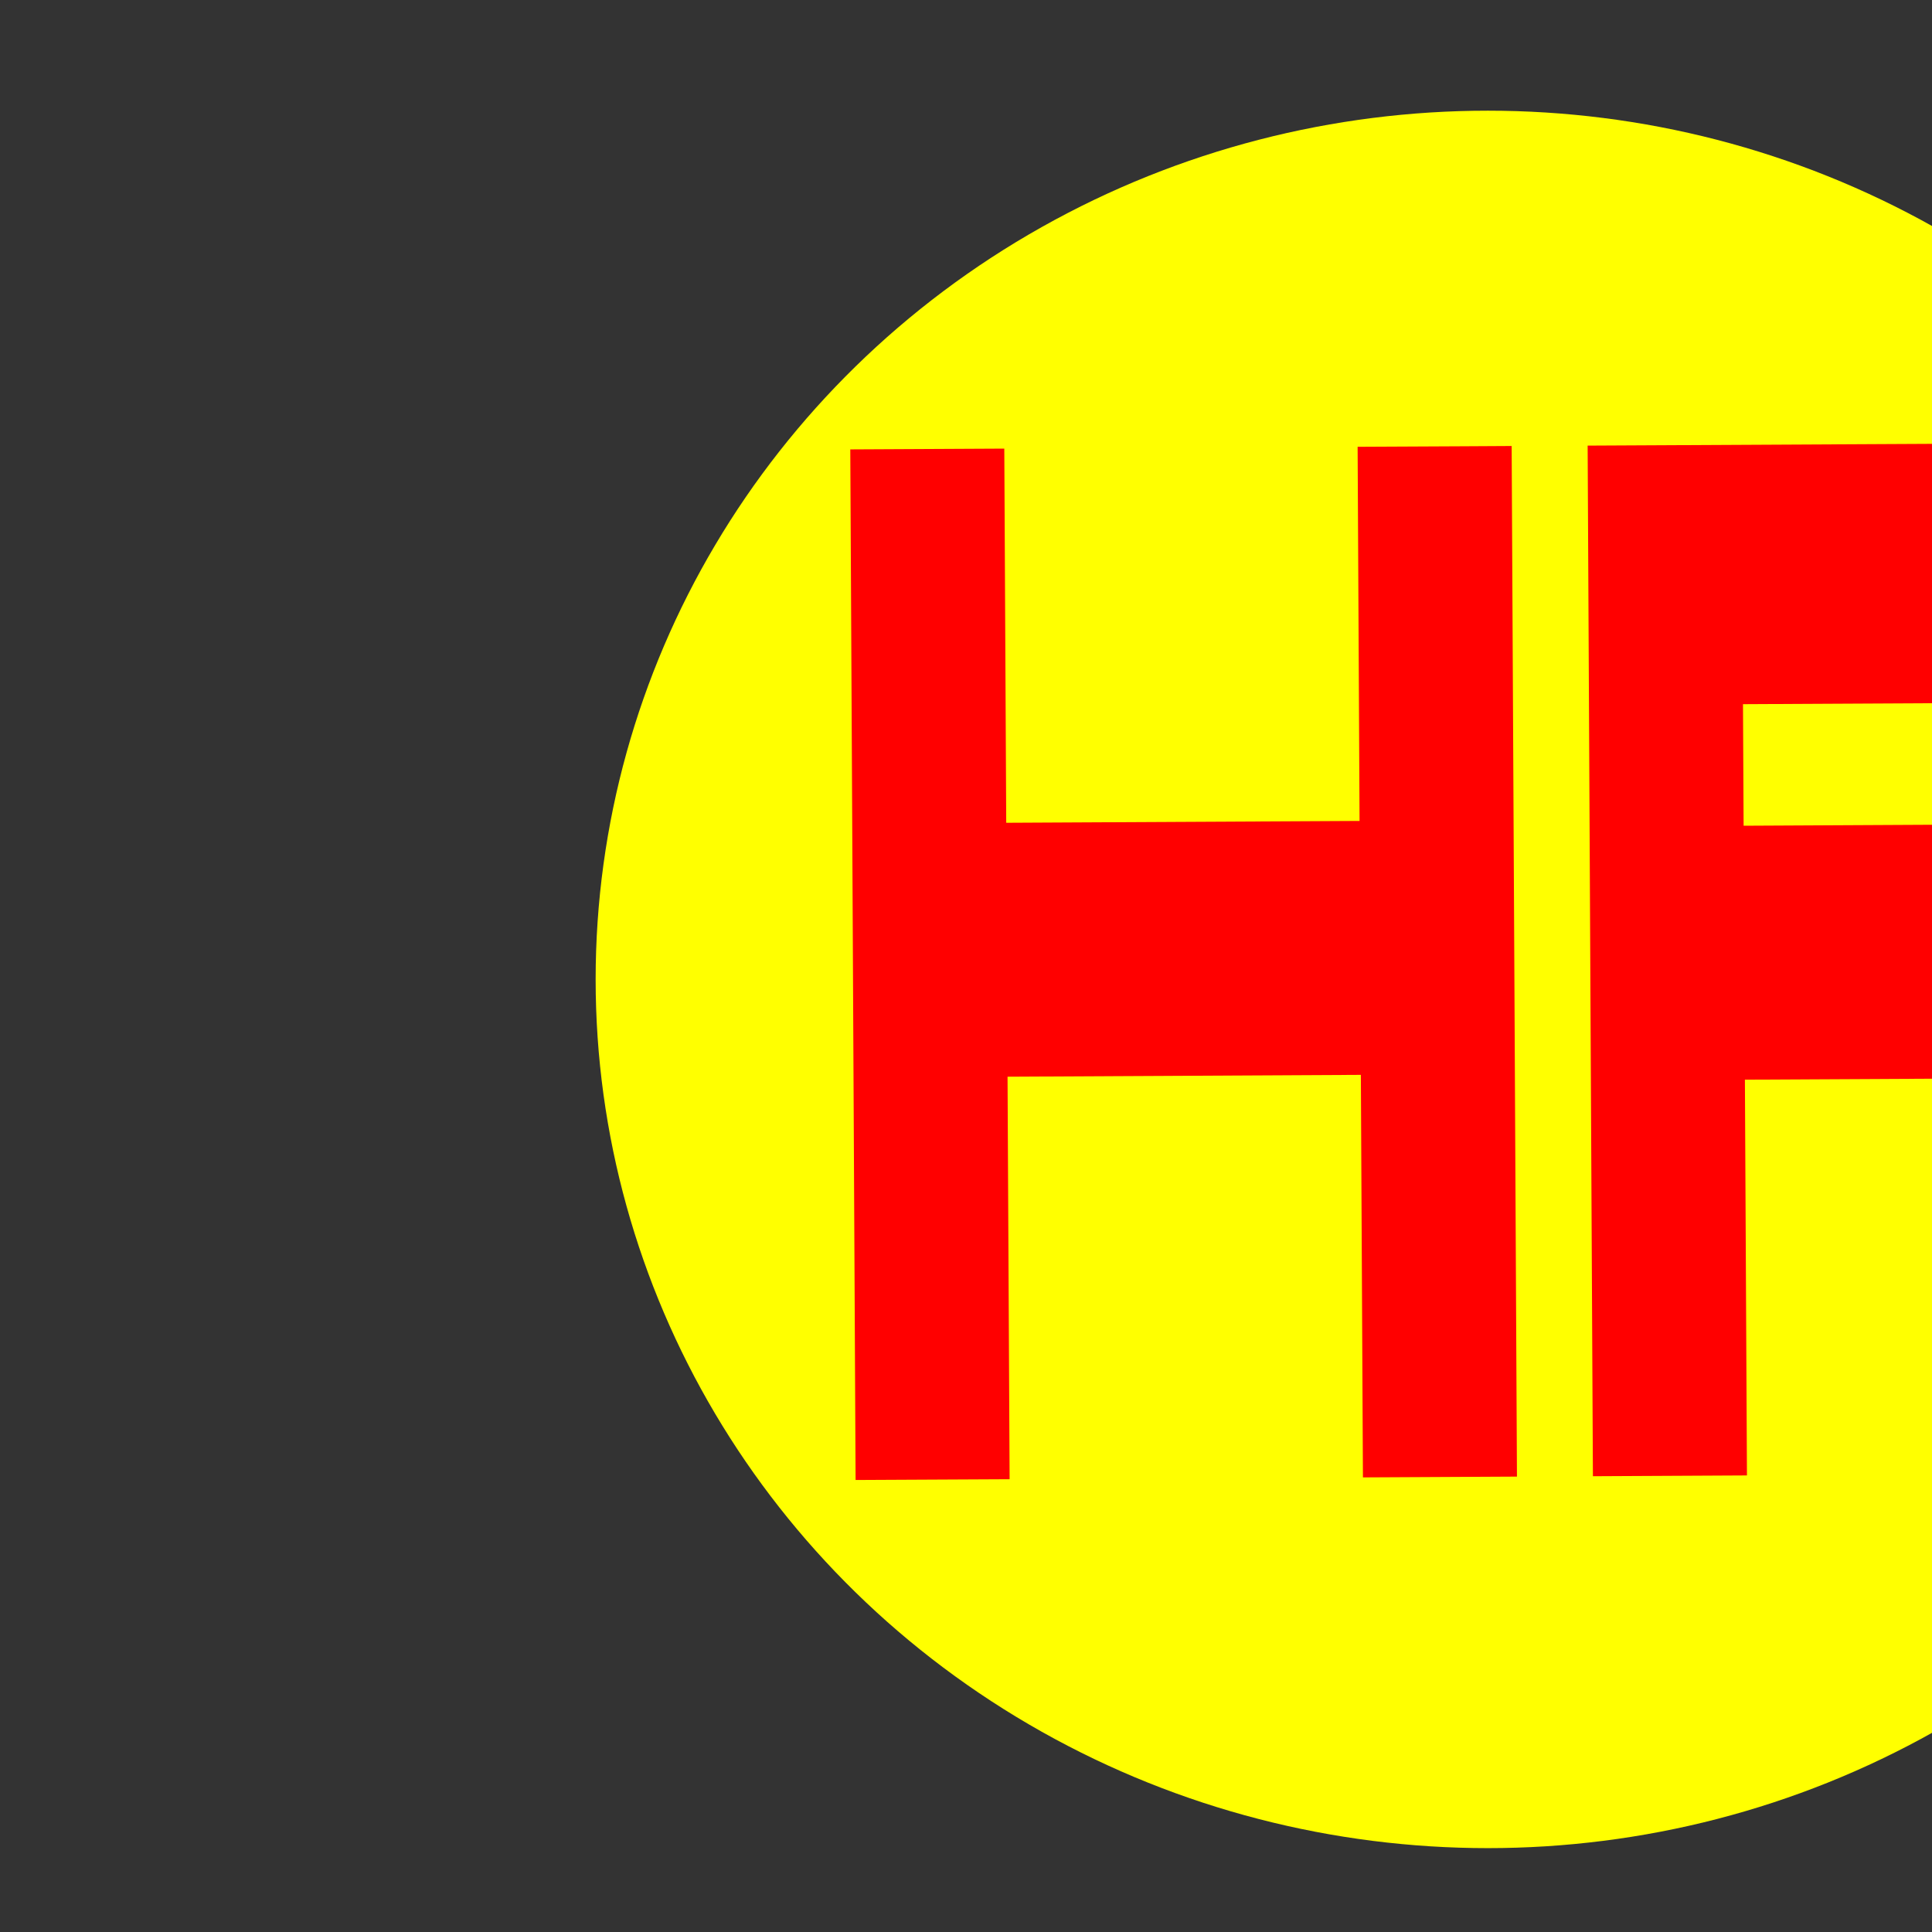 <svg xmlns="http://www.w3.org/2000/svg" version="1.1" xmlns:xlink="http://www.w3.org/1999/xlink" viewBox="220 360 100 100">
<rect x="220" y="360" width="100" height="100" fill="#333333" stroke="none"/>
<defs>
   <linearGradient id="colour1">
     <stop offset="100%" stop-color="yellow"/>
   </linearGradient>
   <linearGradient id="colour2">
     <stop offset="100%" stop-color="red"/>
   </linearGradient>
 </defs>
	<g id="HF">
		<ellipse fill="url(#colour1)" cx="297.011" cy="410.694" rx="46.181" ry="44.965"/>
		<path fill="url(#colour2)" d="M295.742,383.099l-5.472,0.027c0,0,0.072,14.074,0.1,19.366c-3.507,0.019-14.782,0.076-18.288,0.095
			c-0.027-5.293-0.1-19.367-0.1-19.367l-7.971,0.041l0.274,53.343l7.972-0.04c0,0-0.079-15.315-0.107-20.834
			c3.505-0.018,14.781-0.076,18.288-0.095c0.028,5.519,0.107,20.835,0.107,20.835l7.972-0.041l-0.274-53.344L295.742,383.099z"/>
		<path fill="url(#colour2)" d="M328.41,382.93l-26.234,0.135l0.273,53.344l7.973-0.041c0,0-0.077-15.019-0.106-20.484
			c3.814-0.02,19.711-0.102,19.711-0.102l-0.067-13.144c0,0-15.896,0.082-19.711,0.102c-0.013-2.609-0.019-3.681-0.032-6.292
			c3.87-0.021,20.765-0.107,20.765-0.107l-0.069-13.422L328.41,382.93z"/>
	</g>
            </svg>